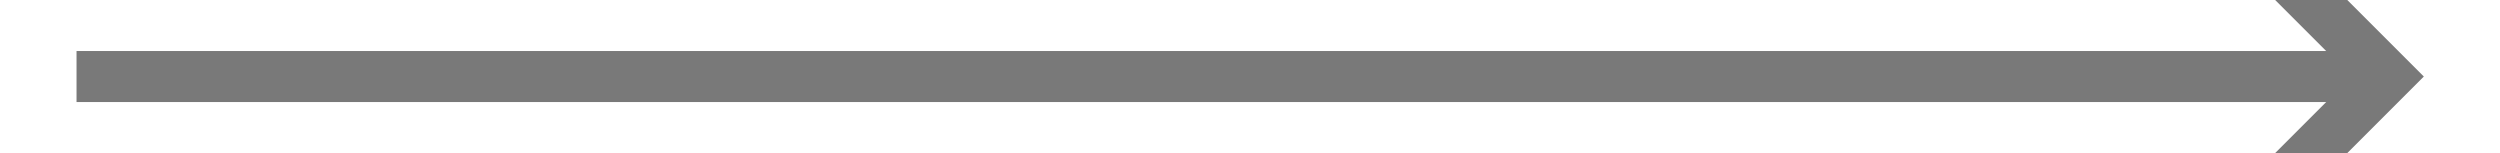 ﻿<?xml version="1.0" encoding="utf-8"?>
<svg version="1.1" xmlns:xlink="http://www.w3.org/1999/xlink" width="98px" height="6px" preserveAspectRatio="xMinYMid meet" viewBox="940 687  98 4" xmlns="http://www.w3.org/2000/svg">
  <path d="M 1027.893 684.707  L 1032.186 689  L 1027.893 693.293  L 1029.307 694.707  L 1034.307 689.707  L 1035.014 689  L 1034.307 688.293  L 1029.307 683.293  L 1027.893 684.707  Z " fill-rule="nonzero" fill="#797979" stroke="none" />
  <path d="M 943 689  L 1033 689  " stroke-width="2" stroke="#797979" fill="none" />
</svg>
